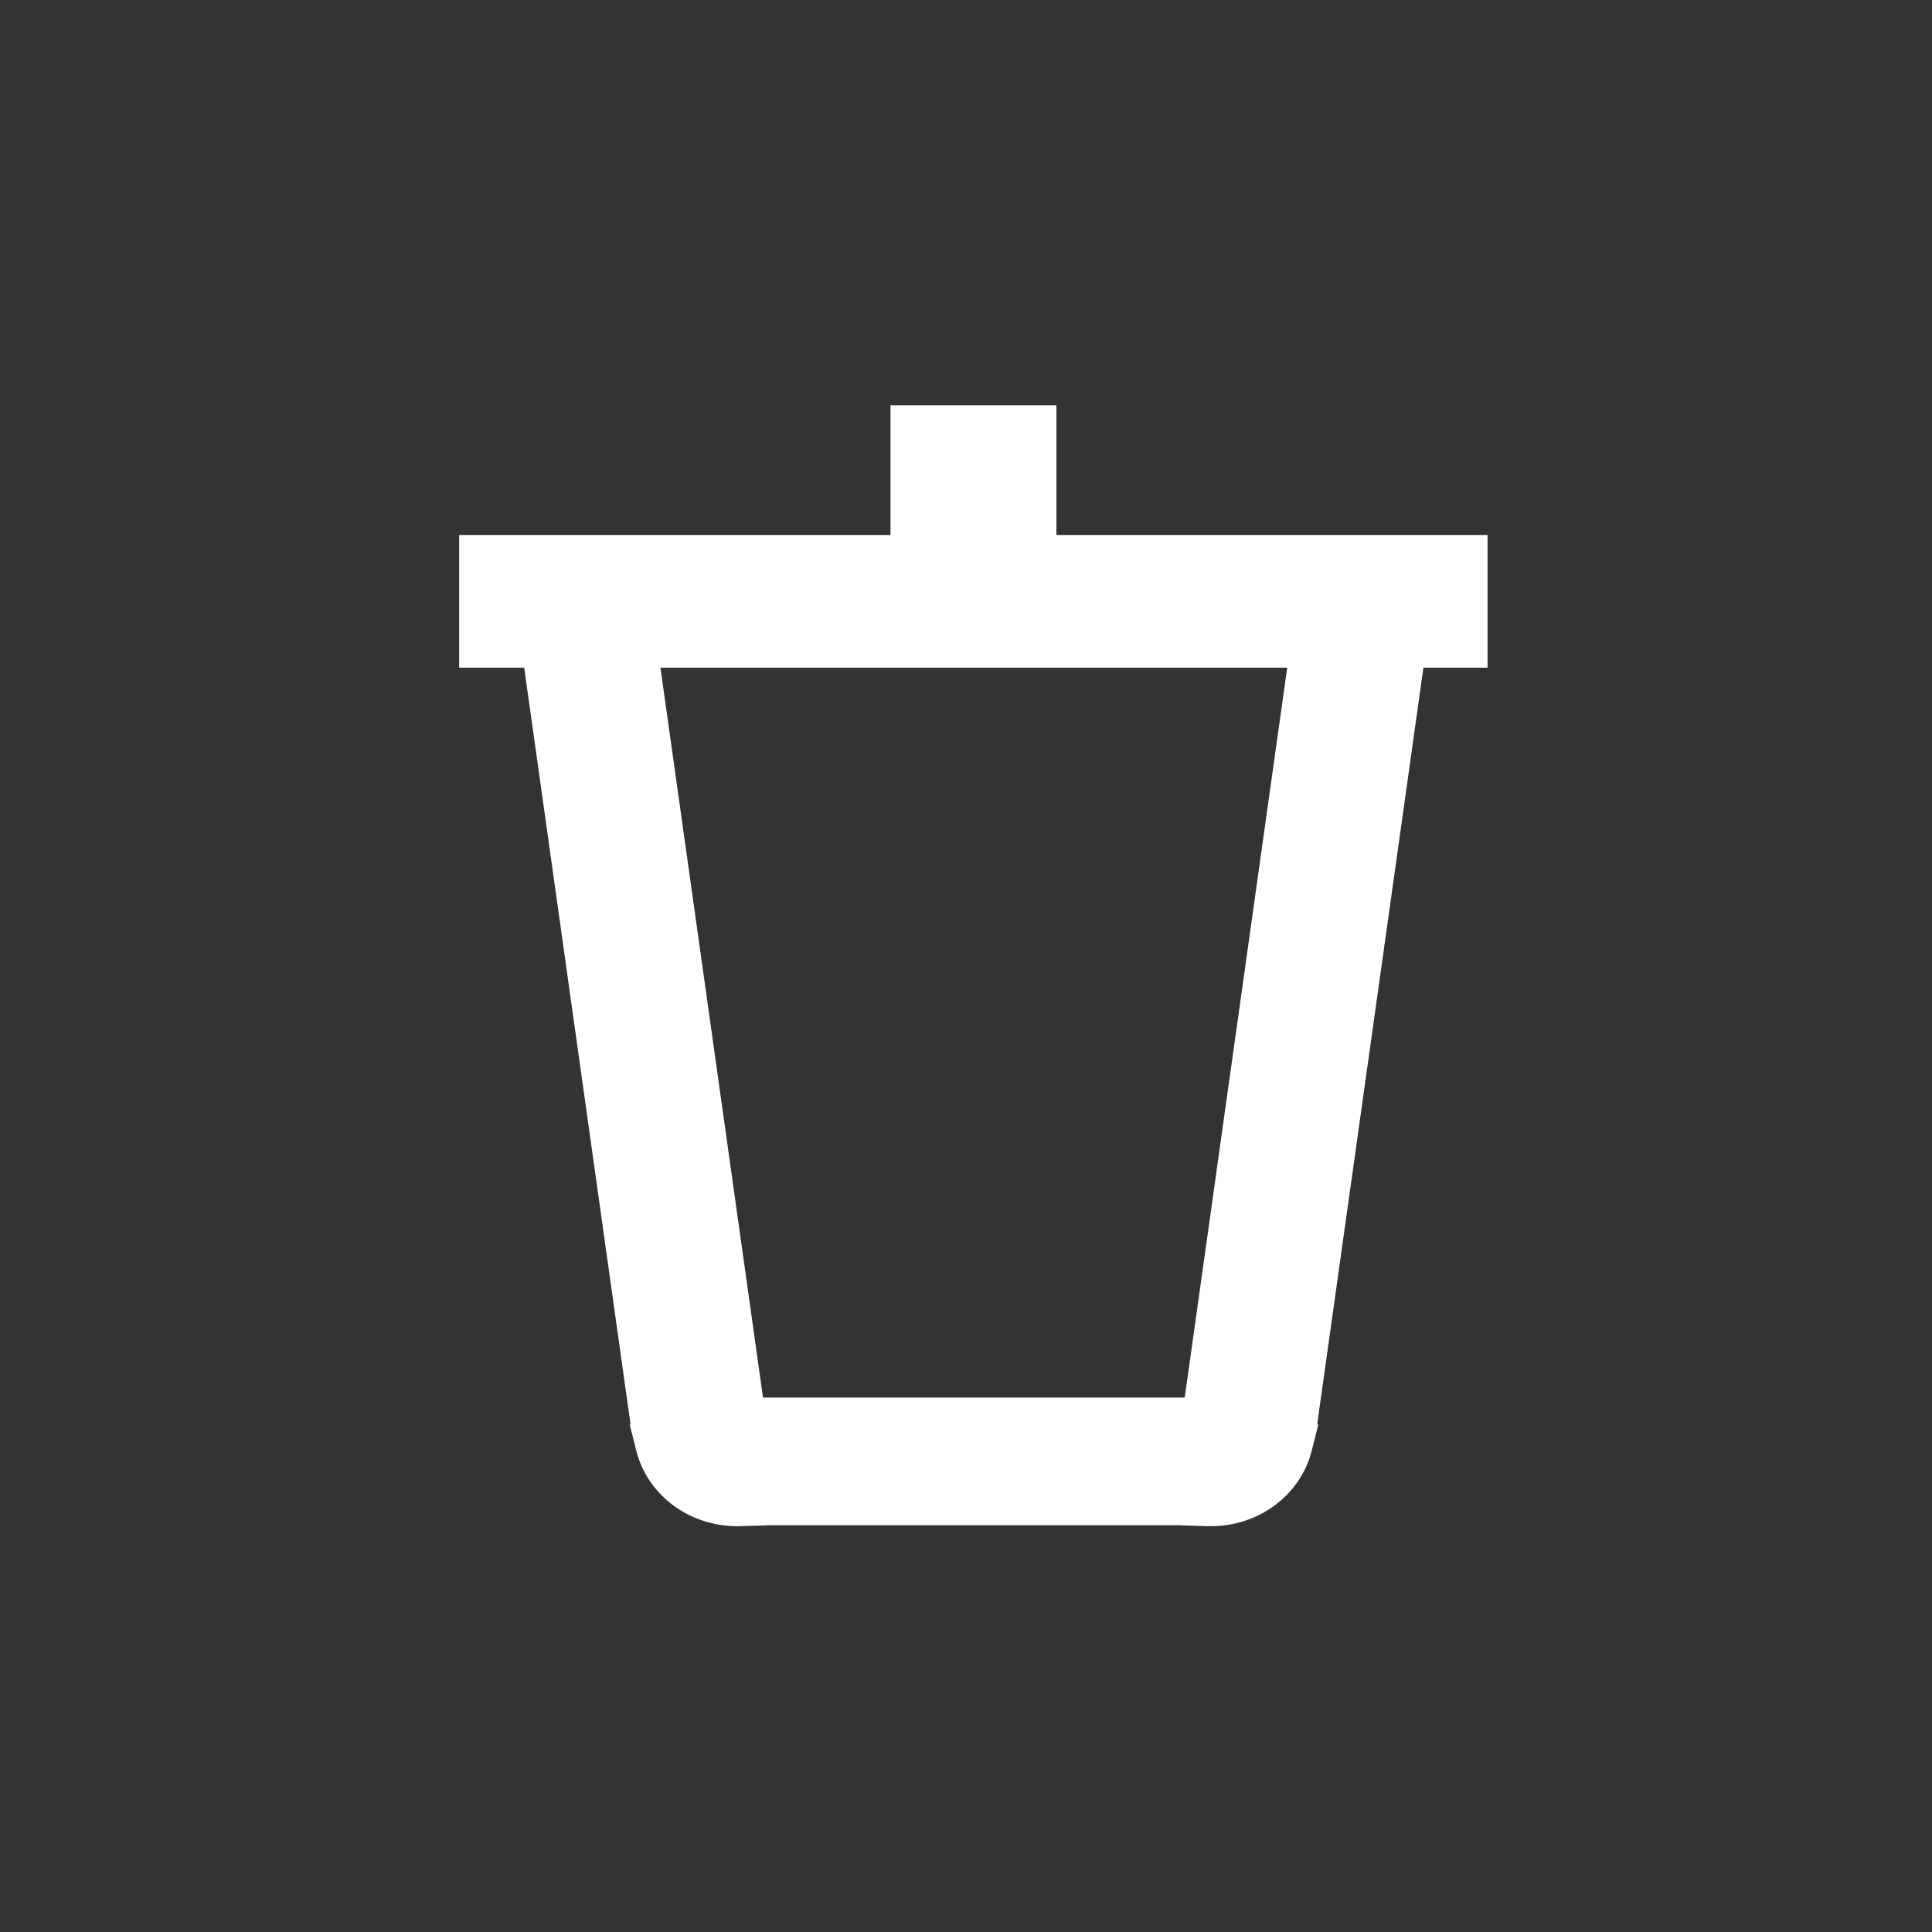 <?xml version="1.0" encoding="UTF-8" standalone="no"?>
<svg
   xmlns:dc="http://purl.org/dc/elements/1.1/"
   xmlns:cc="http://creativecommons.org/ns#"
   xmlns:rdf="http://www.w3.org/1999/02/22-rdf-syntax-ns#"
   xmlns:svg="http://www.w3.org/2000/svg"
   xmlns="http://www.w3.org/2000/svg"
   xmlns:sodipodi="http://sodipodi.sourceforge.net/DTD/sodipodi-0.dtd"
   xmlns:inkscape="http://www.inkscape.org/namespaces/inkscape"
   height="100px"
   width="100px"
   fill="#000000"
   viewBox="0 0 24 24"
   x="0px"
   y="0px"
   version="1.1"
   id="svg407"
   sodipodi:docname="trash.svg"
   inkscape:version="0.92.5 (2060ec1f9f, 2020-04-08)">
  <rect x="0" y="0" width="24" height="24" fill="#333333" stroke="none"/>
  <defs
     id="defs411" />
  <sodipodi:namedview
     pagecolor="#ffffff"
     bordercolor="#666666"
     borderopacity="1"
     objecttolerance="10"
     gridtolerance="10"
     guidetolerance="10"
     inkscape:pageopacity="0"
     inkscape:pageshadow="2"
     inkscape:window-width="1864"
     inkscape:window-height="1016"
     id="namedview409"
     showgrid="false"
     inkscape:zoom="4.72"
     inkscape:cx="58.100137"
     inkscape:cy="62.739291"
     inkscape:window-x="56"
     inkscape:window-y="27"
     inkscape:window-maximized="1"
     inkscape:current-layer="svg407" />
  <title
     id="title401">_</title>
  <rect
     style="fill:#ffffff;fill-opacity:1;stroke:none;stroke-width:0.673;stroke-linecap:round;stroke-linejoin:round;stroke-miterlimit:4;stroke-dasharray:none;stroke-opacity:1"
     id="rect15444-6"
     width="2.061"
     height="1.648"
     x="11.062"
     y="5.034" />
  <rect
     style="fill:#ffffff;fill-opacity:1;stroke:none;stroke-width:1.675;stroke-linecap:round;stroke-linejoin:round;stroke-miterlimit:4;stroke-dasharray:none;stroke-opacity:1"
     id="rect15444"
     width="12.775"
     height="1.648"
     x="5.704"
     y="6.646" />
  <rect
     style="fill:#ffffff;fill-opacity:1;stroke:none;stroke-width:1.069;stroke-linecap:round;stroke-linejoin:round;stroke-miterlimit:4;stroke-dasharray:none;stroke-opacity:1"
     id="rect15444-3"
     width="5.405"
     height="1.586"
     x="9.367"
     y="17.361" />
  <g
     id="g15515"
     style="fill:#ffffff">
    <g
       id="g15538">
      <rect
         style="fill:#ffffff;fill-opacity:1;stroke:#ffffff;stroke-width:1.176;stroke-linecap:square;stroke-linejoin:miter;stroke-miterlimit:4;stroke-dasharray:none;stroke-opacity:1"
         id="rect15487"
         width="0.5"
         height="8.577"
         x="5.882"
         y="9.543"
         transform="rotate(-8)" />
      <path
         style="fill:#ffffff;fill-opacity:1;stroke:#ffffff;stroke-width:0.647;stroke-linecap:square;stroke-linejoin:miter;stroke-miterlimit:4;stroke-dasharray:none;stroke-opacity:1"
         id="path15489"
         sodipodi:type="arc"
         sodipodi:cx="-9.1555405"
         sodipodi:cy="17.736664"
         sodipodi:rx="0.96315205"
         sodipodi:ry="0.89933389"
         sodipodi:start="0.23063661"
         sodipodi:end="1.6012588"
         d="m -8.218,17.942 a 0.963,0.899 0 0 1 -0.967,0.693 l 0.029,-0.899 z"
         transform="scale(-1,1)" />
    </g>
  </g>
  <rect
     style="fill:#ffffff;fill-opacity:1;stroke:#ffffff;stroke-width:1.176;stroke-linecap:square;stroke-linejoin:miter;stroke-miterlimit:4;stroke-dasharray:none;stroke-opacity:1"
     id="rect15487-8"
     width="0.5"
     height="8.577"
     x="-18.081"
     y="6.175"
     transform="matrix(-0.99,-0.139,-0.139,0.99,0,0)" />
  <path
     style="fill:#ffffff;fill-opacity:1;stroke:#ffffff;stroke-width:0.647;stroke-linecap:square;stroke-linejoin:miter;stroke-miterlimit:4;stroke-dasharray:none;stroke-opacity:1"
     id="path15489-5"
     sodipodi:type="arc"
     sodipodi:cx="15.043467"
     sodipodi:cy="17.736664"
     sodipodi:rx="0.96315205"
     sodipodi:ry="0.89933389"
     sodipodi:start="0.23063661"
     sodipodi:end="1.6012588"
     d="m 15.981,17.942 a 0.963,0.899 0 0 1 -0.967,0.693 l 0.029,-0.899 z" />
</svg>
